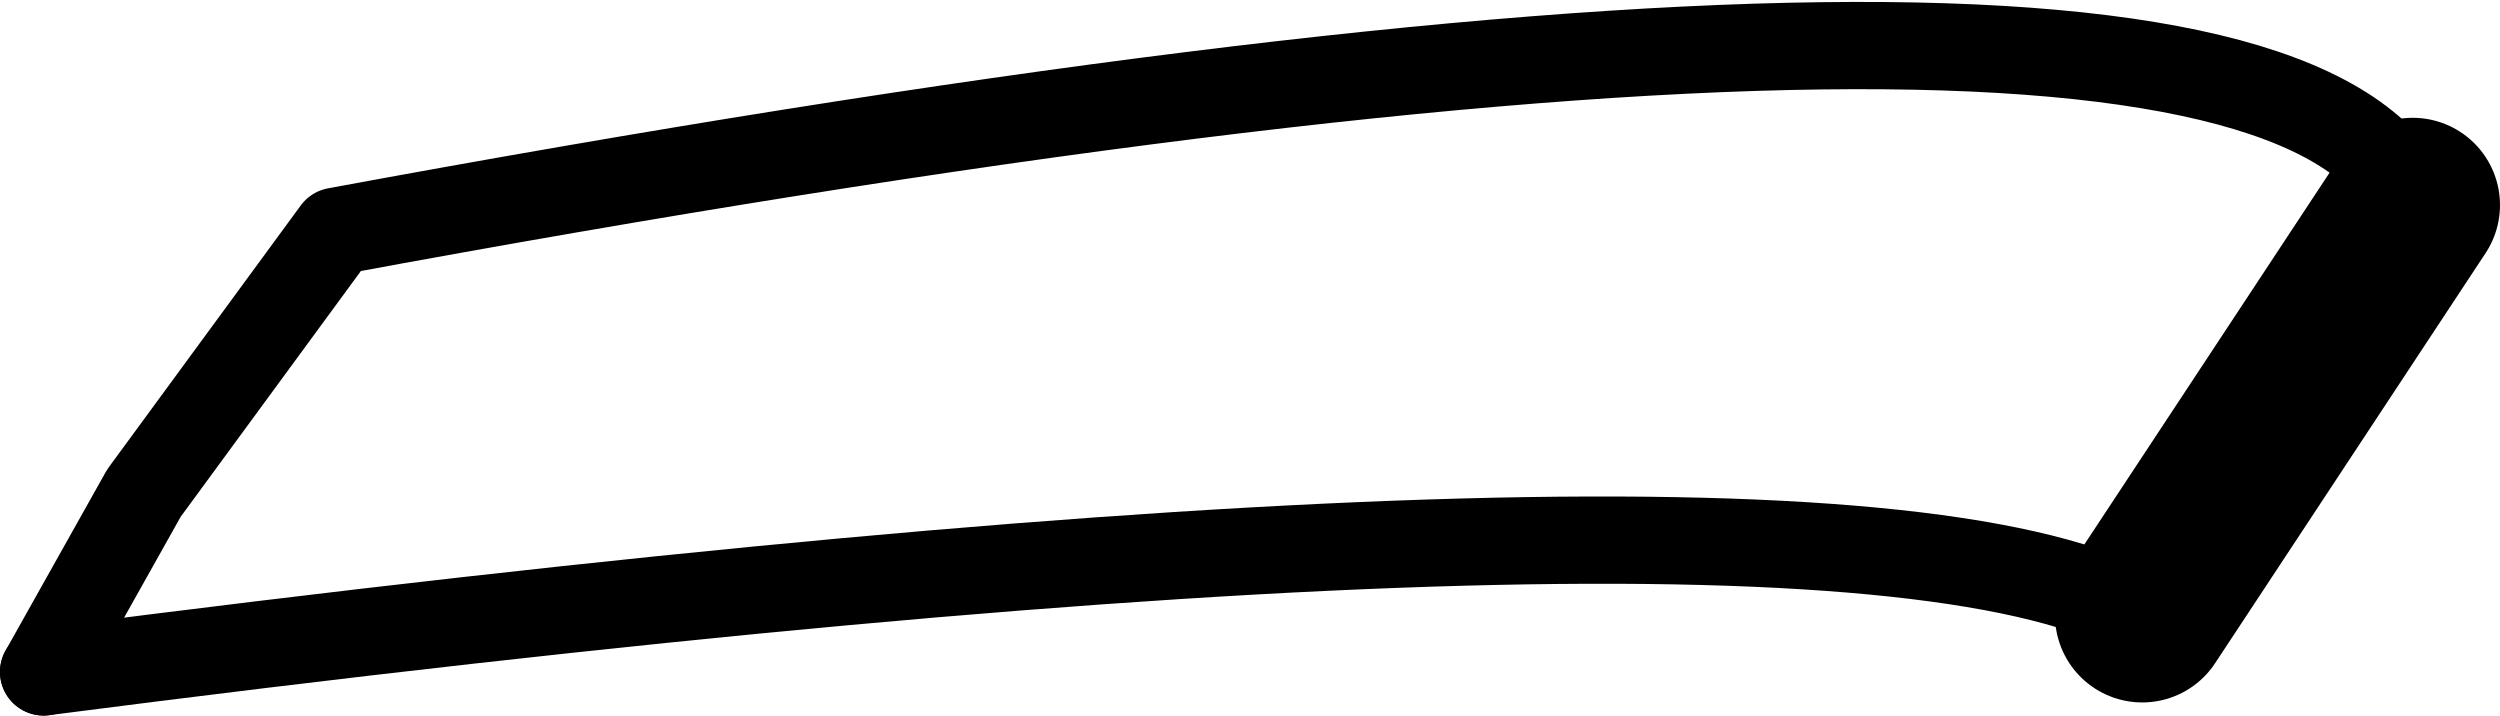 <?xml version="1.0" encoding="UTF-8" standalone="no"?>
<svg xmlns:xlink="http://www.w3.org/1999/xlink" height="8.2px" width="28.65px" xmlns="http://www.w3.org/2000/svg">
  <g transform="matrix(1.0, 0.0, 0.0, 1.0, -204.05, -304.95)">
    <path d="M204.55 312.65 L205.7 310.6 207.9 307.6 Q230.05 303.5 231.7 307.3" fill="none" stroke="#000000" stroke-linecap="round" stroke-linejoin="round" stroke-width="1.0"/>
    <path d="M231.7 307.3 L228.6 312.0" fill="none" stroke="#000000" stroke-linecap="round" stroke-linejoin="round" stroke-width="2.0"/>
    <path d="M228.6 312.0 Q225.05 310.0 204.55 312.65" fill="none" stroke="#000000" stroke-linecap="round" stroke-linejoin="round" stroke-width="1.0"/>
  </g>
</svg>
